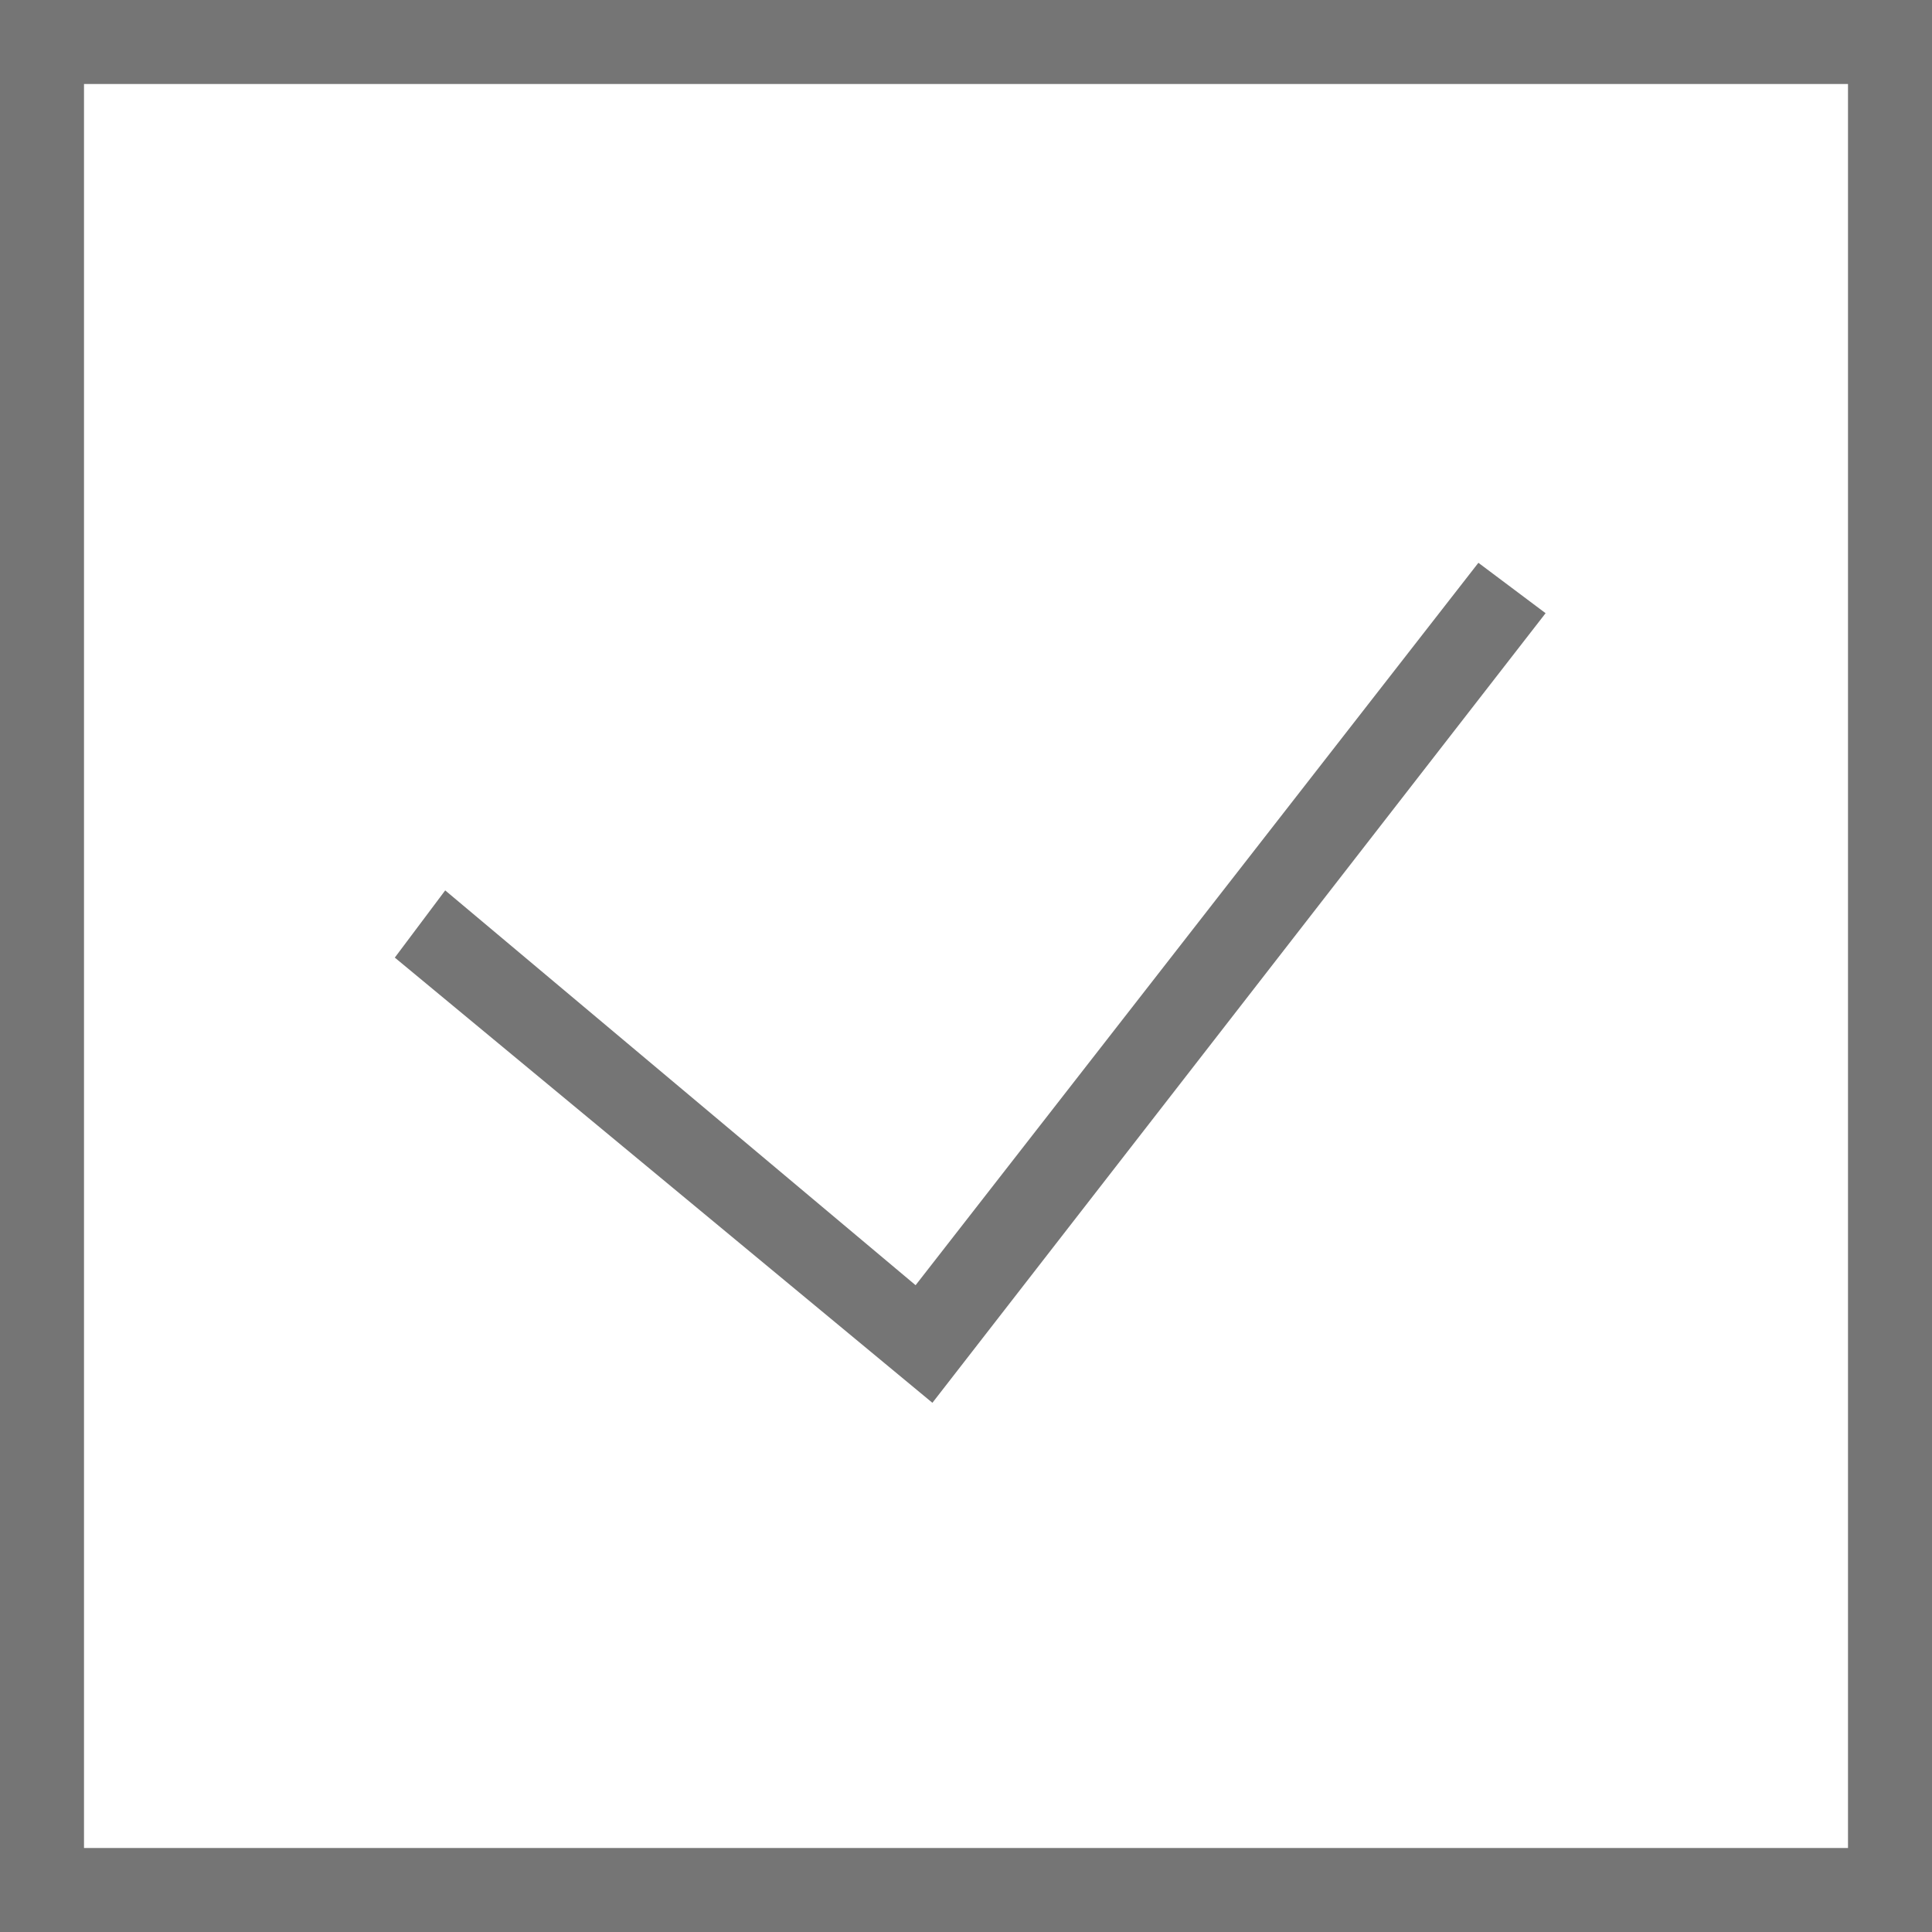 <?xml version="1.0" encoding="utf-8"?>
<!-- Generator: Adobe Illustrator 18.0.0, SVG Export Plug-In . SVG Version: 6.00 Build 0)  -->
<!DOCTYPE svg PUBLIC "-//W3C//DTD SVG 1.1//EN" "http://www.w3.org/Graphics/SVG/1.1/DTD/svg11.dtd">
<svg version="1.1" id="Layer_1" xmlns="http://www.w3.org/2000/svg" xmlns:xlink="http://www.w3.org/1999/xlink" x="0px" y="0px"
	 viewBox="0 0 23 23" enable-background="new 0 0 23 23" width="23" height="23" xml:space="preserve">
<rect fill="#FFFFFF" width="23" height="23"/>
<g>
	<path fill="#757575" d="M22,1v21H1V1H22 M23,0H0v23h23V0L23,0z"/>
</g>
<polygon fill="#757575" points="11.1,16.7 4.7,11.4 5.3,10.6 10.9,15.3 17.6,6.7 18.4,7.3 "/>
</svg>
